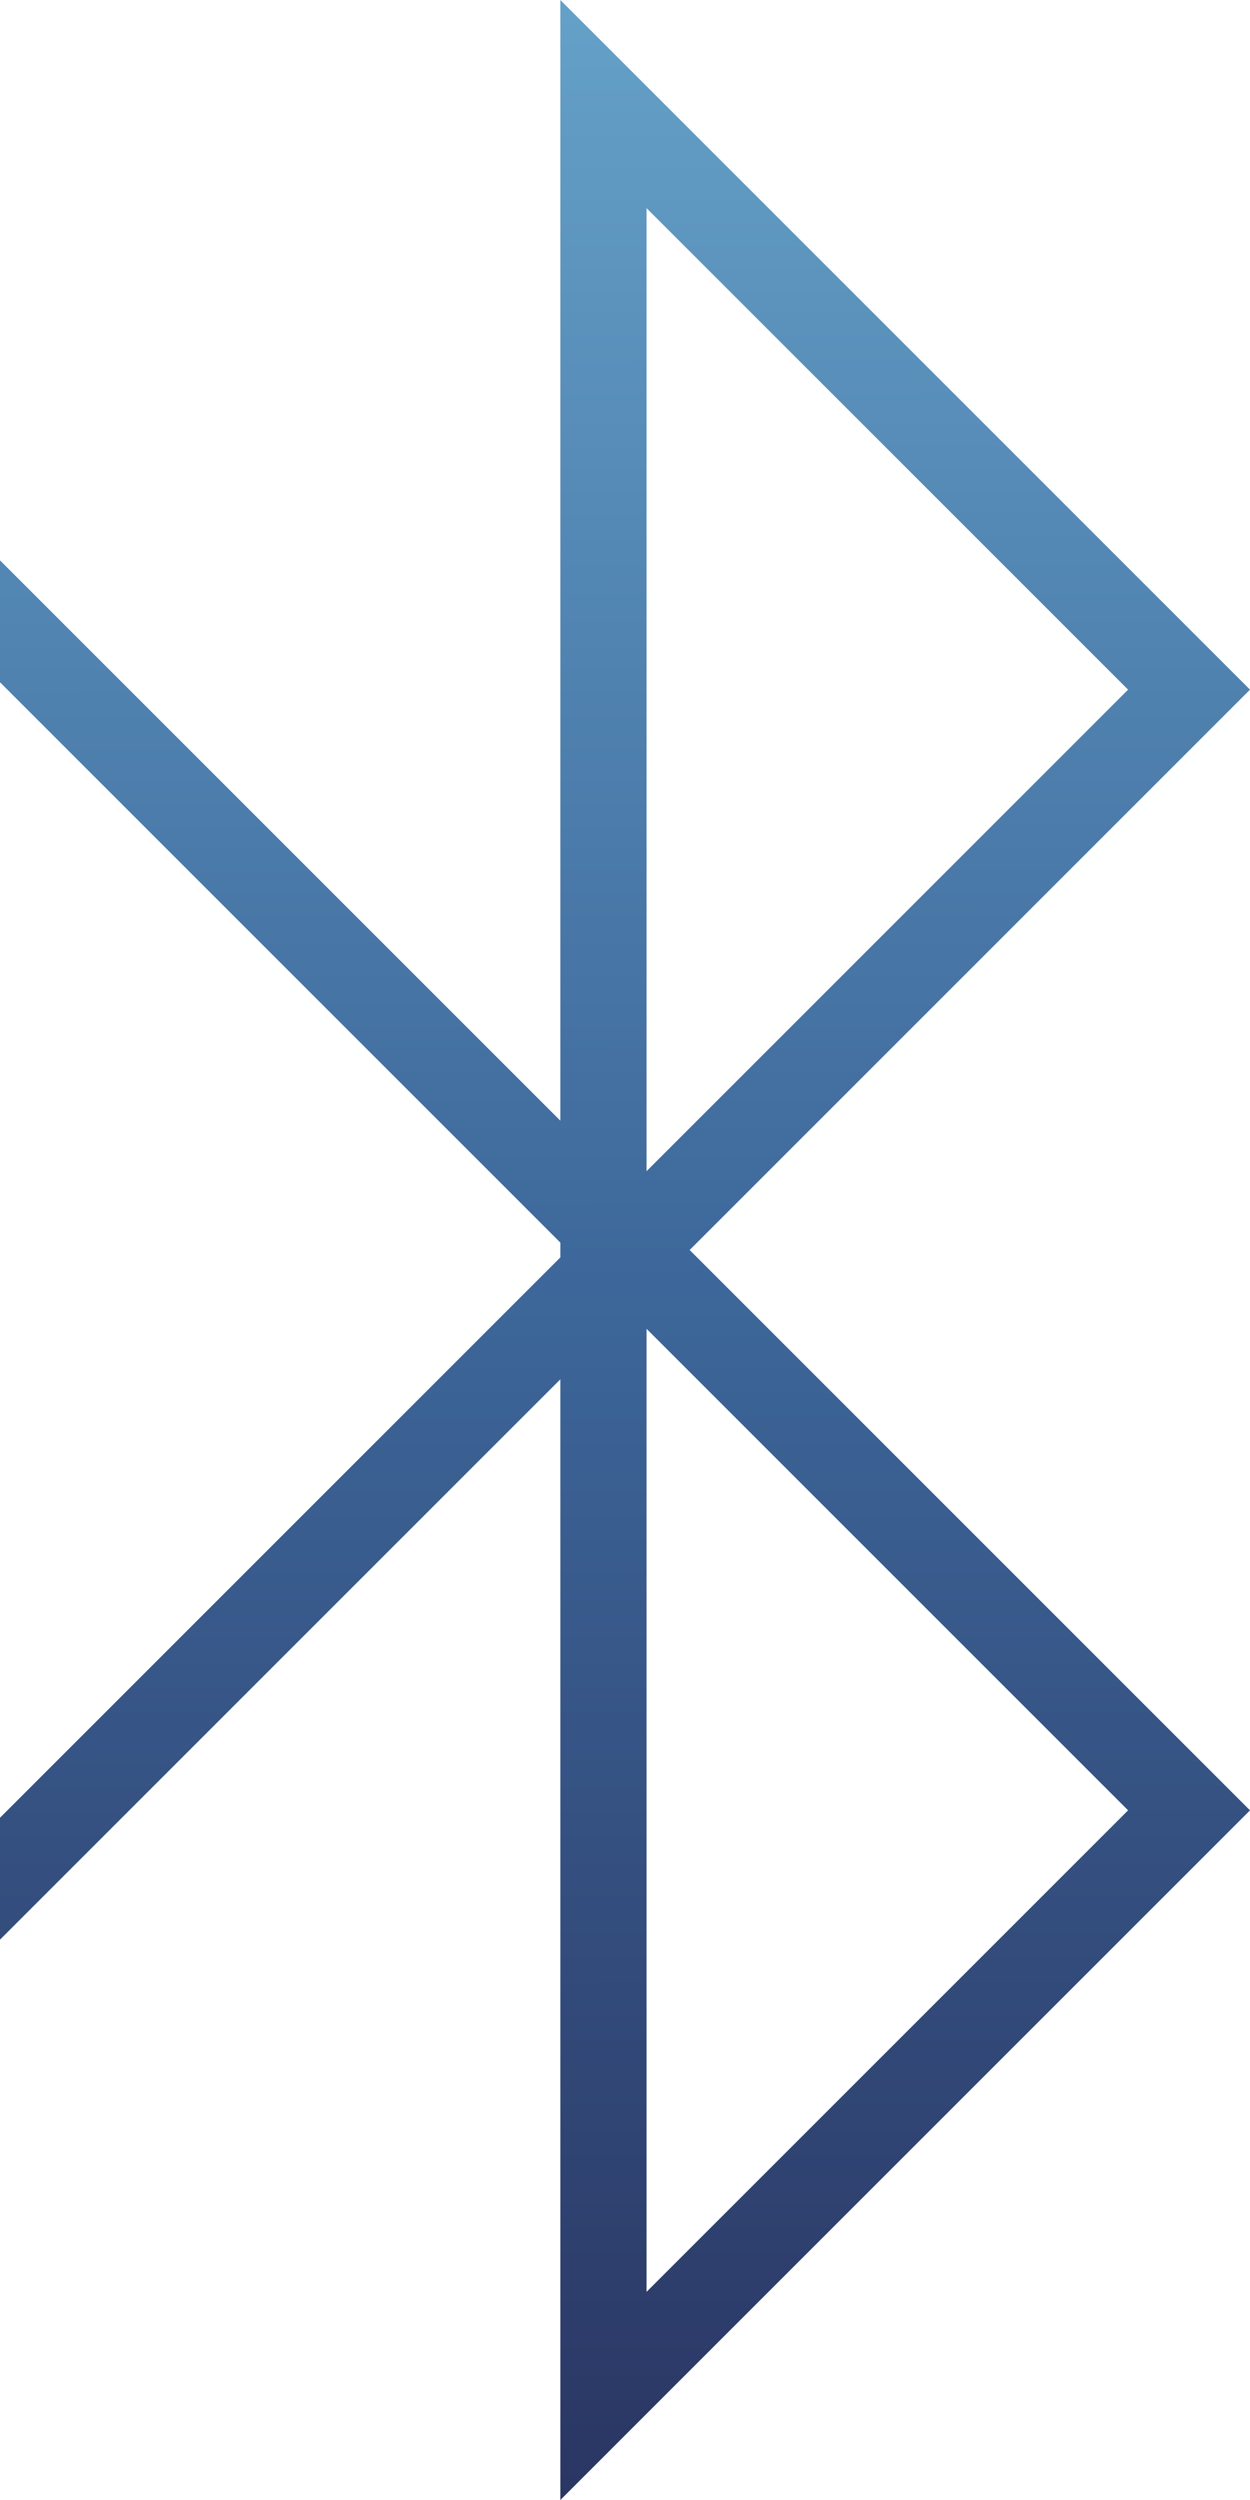 <?xml version="1.0" encoding="UTF-8"?>
<svg width="58px" height="116px" viewBox="0 0 58 116" version="1.1" xmlns="http://www.w3.org/2000/svg" xmlns:xlink="http://www.w3.org/1999/xlink">
    <!-- Generator: Sketch 43.2 (39069) - http://www.bohemiancoding.com/sketch -->
    <title>Combined Shape</title>
    <desc>Created with Sketch.</desc>
    <defs>
        <linearGradient x1="50.053%" y1="100%" x2="50%" y2="0%" id="linearGradient-1">
            <stop stop-color="#2A3562" offset="0%"></stop>
            <stop stop-color="#3D679A" offset="48.722%"></stop>
            <stop stop-color="#65A1C8" offset="100%"></stop>
        </linearGradient>
    </defs>
    <g id="flow5" stroke="none" stroke-width="1" fill="none" fill-rule="evenodd">
        <g id="0.4.2-bluetooth" transform="translate(-159, -271)" fill-rule="nonzero" fill="url(#linearGradient-1)">
            <path d="M211.343,303 L189,280.657 L189,325.343 L211.343,303 Z M185,323 L185,271 L217,303 L191,329 L217,355 L185,387 L185,335 L159,361 L159,355.343 L185,329.343 L185,329 L185,328.657 L159,302.657 L159,297 L185,323 Z M211.343,355 L189,332.657 L189,377.343 L211.343,355 Z" id="Combined-Shape"></path>
        </g>
    </g>
</svg>